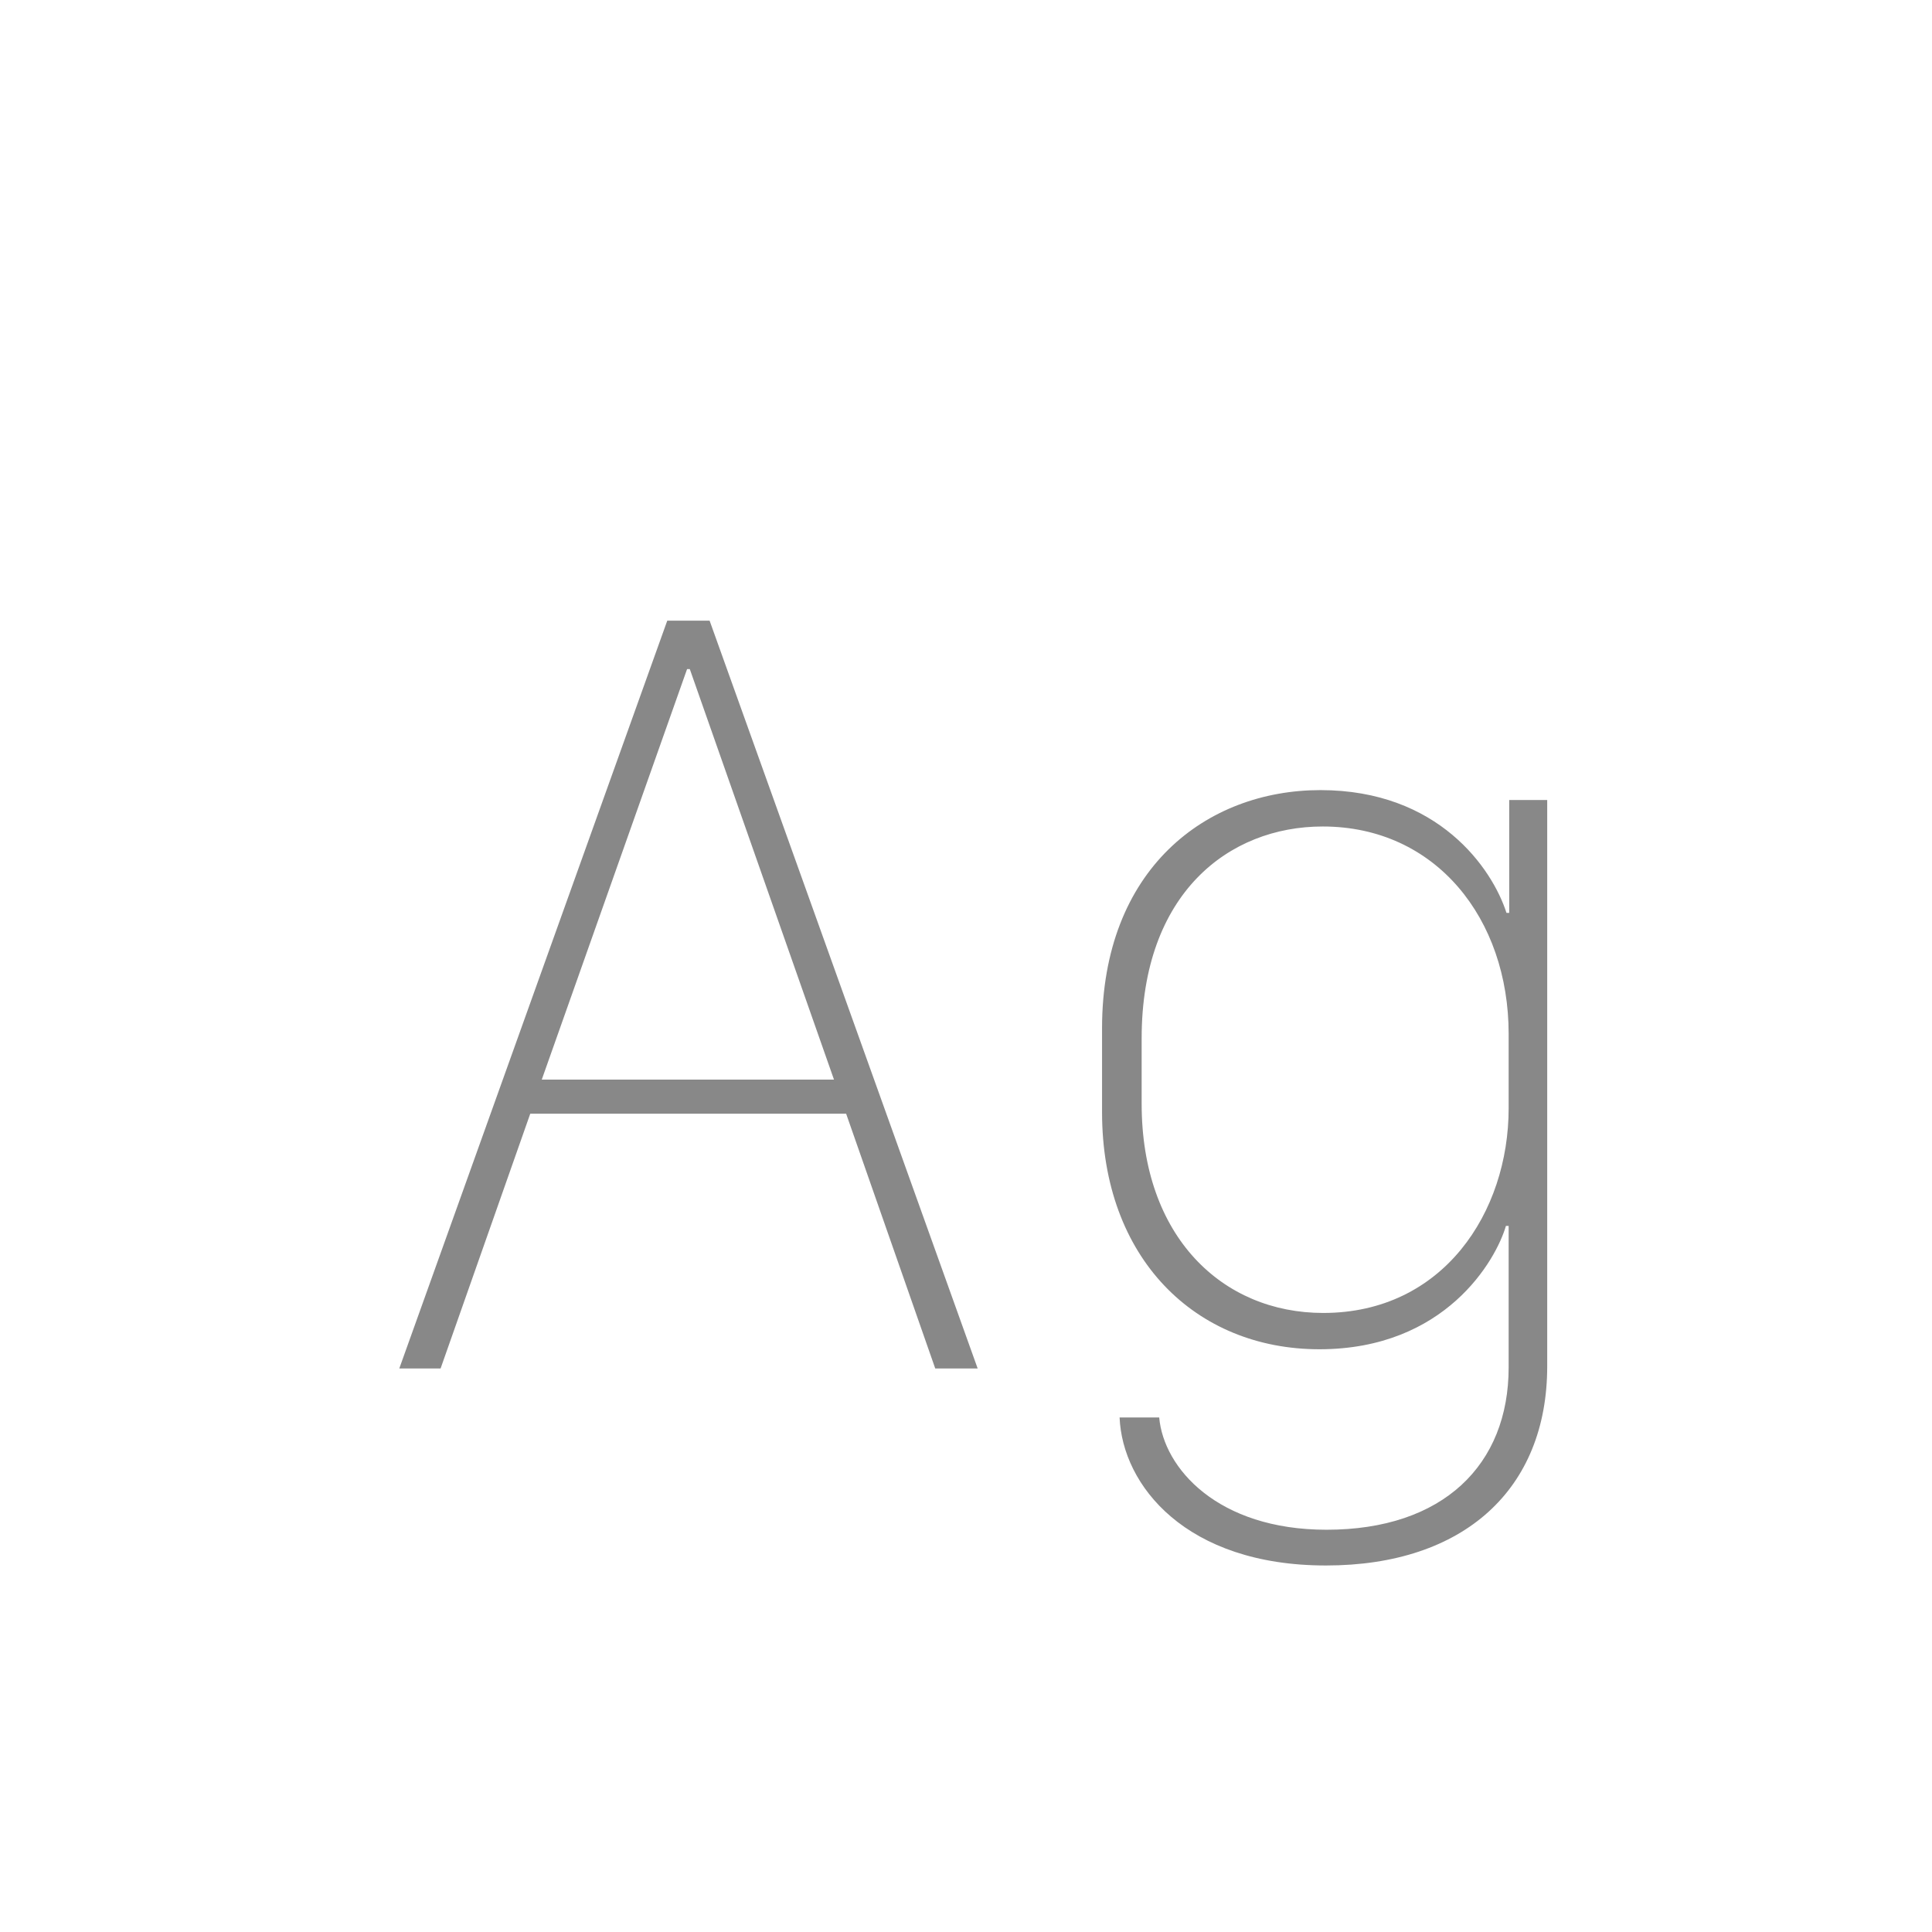 <svg width="24" height="24" viewBox="0 0 24 24" fill="none" xmlns="http://www.w3.org/2000/svg">
<path d="M5.473 17L6.587 13.835H10.511L11.618 17H12.145L8.815 7.71H8.289L4.96 17H5.473ZM8.569 8.312L10.36 13.411H6.73L8.535 8.312H8.569ZM16.479 19.003C15.125 19.003 14.455 18.237 14.4 17.608H13.908C13.942 18.449 14.729 19.447 16.472 19.447C18.188 19.447 19.22 18.497 19.22 16.973V9.938H18.748V11.34H18.714C18.536 10.786 17.866 9.815 16.403 9.815C14.988 9.815 13.69 10.793 13.69 12.775V13.815C13.69 15.633 14.852 16.761 16.39 16.761C17.955 16.761 18.584 15.653 18.707 15.229H18.741V16.986C18.741 18.196 17.928 19.003 16.479 19.003ZM16.431 10.267C17.839 10.267 18.741 11.415 18.741 12.844V13.767C18.741 15.059 17.928 16.31 16.438 16.31C15.187 16.31 14.182 15.366 14.182 13.712V12.898C14.182 11.101 15.262 10.267 16.431 10.267Z" fill="#888888"/>
</svg>

